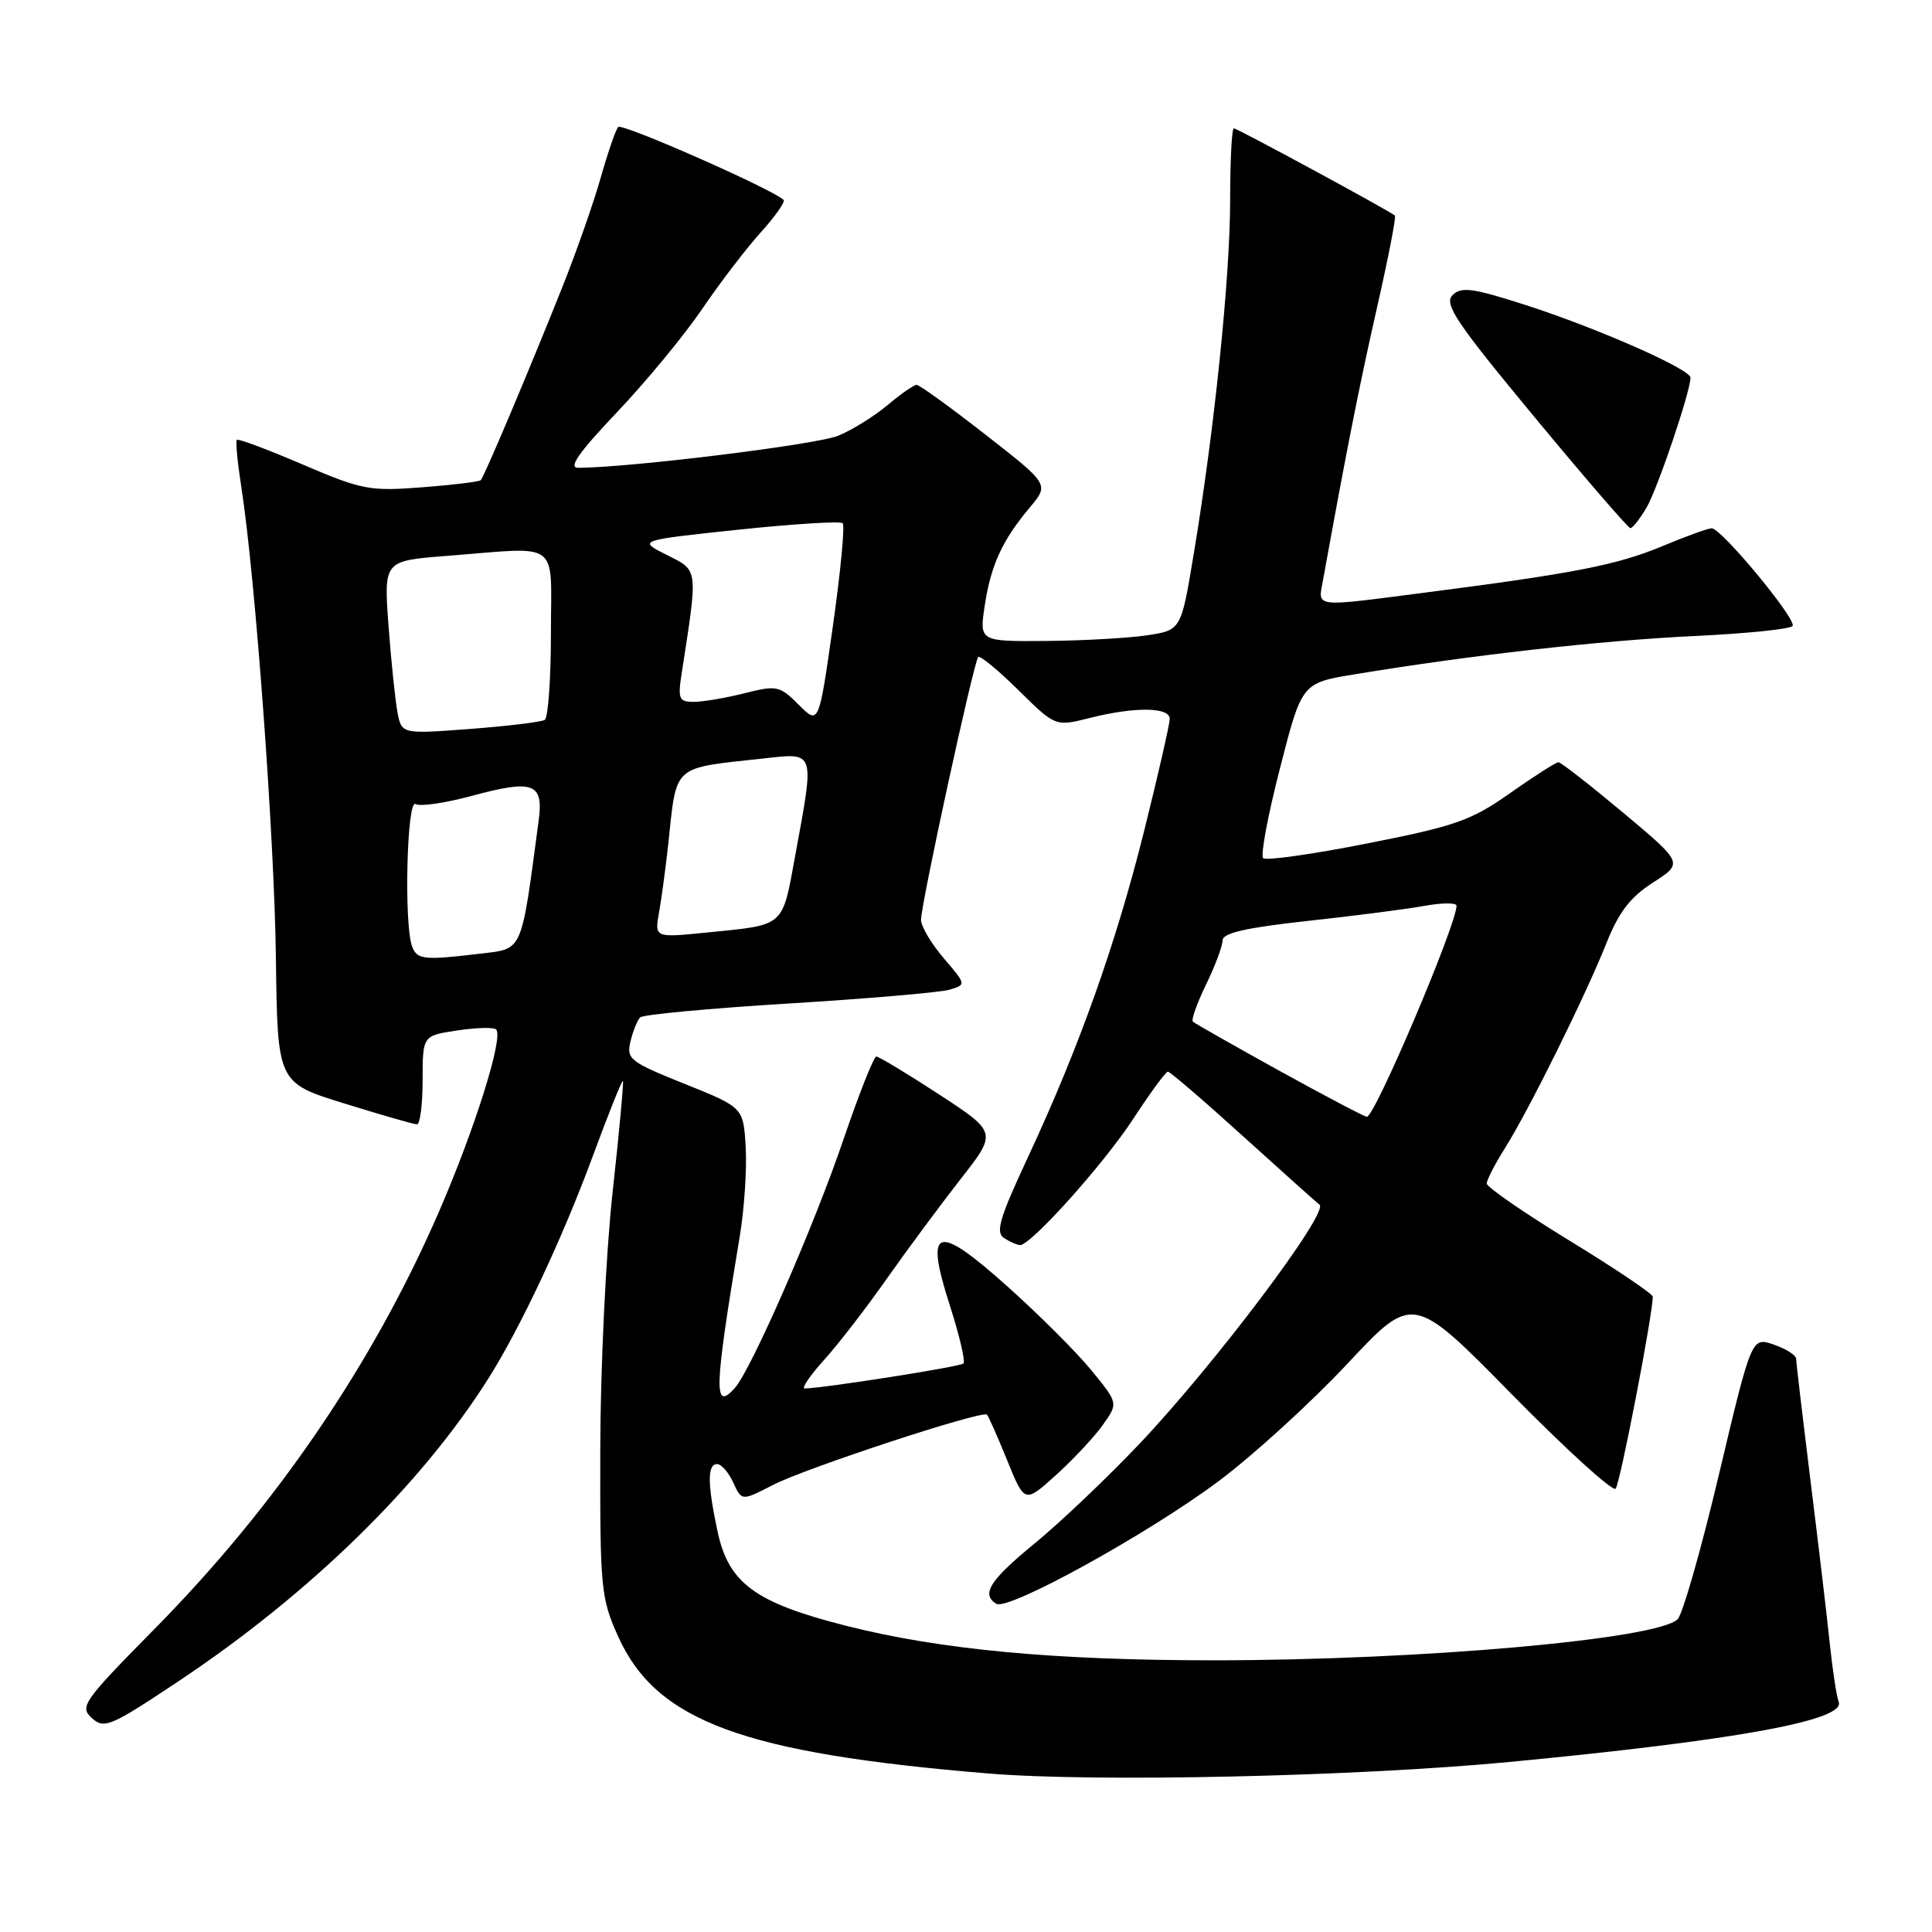 <?xml version="1.0" encoding="UTF-8" standalone="no"?>
<!DOCTYPE svg PUBLIC "-//W3C//DTD SVG 1.1//EN" "http://www.w3.org/Graphics/SVG/1.1/DTD/svg11.dtd" >
<svg xmlns="http://www.w3.org/2000/svg" xmlns:xlink="http://www.w3.org/1999/xlink" version="1.1" viewBox="0 0 256 256">
 <g >
 <path fill="currentColor"
d=" M 200.00 233.47 C 230.02 230.60 244.58 227.95 243.64 225.51 C 243.35 224.75 242.82 221.29 242.46 217.82 C 242.10 214.34 240.95 204.62 239.90 196.21 C 238.86 187.80 238.00 180.53 238.00 180.06 C 238.00 179.58 236.67 178.73 235.05 178.17 C 232.10 177.14 232.10 177.14 227.80 195.25 C 225.44 205.21 222.96 213.89 222.30 214.55 C 219.65 217.21 188.22 219.99 160.92 220.00 C 139.63 220.00 124.62 218.59 112.13 215.43 C 100.09 212.38 96.55 209.79 95.09 202.97 C 93.73 196.64 93.71 194.00 95.02 194.00 C 95.58 194.00 96.55 195.10 97.16 196.45 C 98.28 198.90 98.28 198.90 102.39 196.78 C 106.77 194.52 130.17 186.83 130.78 187.45 C 130.98 187.65 132.19 190.38 133.46 193.51 C 135.77 199.20 135.77 199.20 139.93 195.45 C 142.21 193.38 145.01 190.40 146.13 188.81 C 148.18 185.93 148.18 185.93 144.62 181.58 C 142.66 179.18 137.65 174.18 133.48 170.45 C 124.01 161.98 122.48 162.50 125.89 173.08 C 127.14 176.98 127.94 180.39 127.66 180.67 C 127.24 181.10 109.29 183.92 106.63 183.98 C 106.16 183.99 107.29 182.31 109.15 180.25 C 111.02 178.19 114.76 173.35 117.46 169.50 C 120.17 165.65 124.58 159.70 127.26 156.27 C 132.13 150.05 132.13 150.05 124.44 145.02 C 120.21 142.26 116.46 140.00 116.12 140.00 C 115.78 140.00 113.84 144.90 111.80 150.88 C 107.89 162.41 99.53 181.53 97.35 183.94 C 94.53 187.06 94.62 184.25 98.01 163.89 C 98.62 160.25 98.98 154.90 98.81 152.01 C 98.50 146.74 98.50 146.74 90.72 143.62 C 83.47 140.71 82.98 140.33 83.54 138.00 C 83.87 136.62 84.45 135.19 84.82 134.81 C 85.19 134.44 94.05 133.61 104.50 132.97 C 114.95 132.33 124.52 131.51 125.77 131.15 C 128.05 130.48 128.05 130.48 125.07 126.99 C 123.42 125.07 122.06 122.78 122.04 121.91 C 121.99 120.00 129.02 87.69 129.62 87.06 C 129.86 86.82 132.25 88.79 134.95 91.45 C 139.85 96.28 139.85 96.28 144.37 95.14 C 150.35 93.63 155.00 93.68 155.00 95.25 C 154.99 95.94 153.48 102.58 151.63 110.00 C 147.85 125.14 143.00 138.77 136.21 153.33 C 132.42 161.45 131.88 163.31 133.06 164.06 C 133.85 164.56 134.80 164.98 135.16 164.98 C 136.59 165.02 146.28 154.20 150.15 148.27 C 152.40 144.82 154.47 142.00 154.75 142.00 C 155.04 142.00 159.60 145.92 164.88 150.71 C 170.17 155.50 174.65 159.51 174.83 159.62 C 176.24 160.50 160.94 180.82 150.96 191.34 C 146.70 195.83 140.47 201.75 137.11 204.50 C 131.15 209.39 129.97 211.24 132.01 212.51 C 133.59 213.48 152.21 203.20 161.53 196.22 C 166.14 192.76 173.80 185.77 178.56 180.68 C 187.22 171.43 187.22 171.43 200.30 184.73 C 207.49 192.04 213.69 197.68 214.08 197.26 C 214.66 196.64 219.00 174.19 219.00 171.82 C 219.00 171.44 214.05 168.11 208.00 164.41 C 201.95 160.71 197.00 157.30 197.00 156.82 C 197.00 156.35 198.08 154.25 199.40 152.16 C 202.55 147.17 210.08 131.96 212.85 125.00 C 214.50 120.85 216.02 118.87 219.05 116.93 C 223.05 114.36 223.05 114.36 215.07 107.68 C 210.68 104.01 206.82 101.00 206.50 101.00 C 206.17 101.00 203.30 102.84 200.11 105.08 C 194.96 108.72 192.89 109.45 181.18 111.76 C 173.95 113.19 167.73 114.07 167.37 113.71 C 167.01 113.34 168.01 107.97 169.61 101.77 C 172.50 90.50 172.50 90.50 179.50 89.35 C 194.86 86.81 212.14 84.87 224.29 84.29 C 231.32 83.96 237.28 83.36 237.53 82.94 C 238.08 82.06 228.09 70.00 226.81 70.00 C 226.33 70.00 223.37 71.07 220.22 72.39 C 214.29 74.86 208.55 75.98 189.00 78.50 C 173.71 80.47 174.63 80.59 175.33 76.75 C 178.40 59.75 180.19 50.75 182.48 40.67 C 183.96 34.16 185.02 28.71 184.83 28.56 C 184.00 27.87 163.92 17.00 163.49 17.00 C 163.22 17.00 163.00 21.30 163.00 26.55 C 163.00 36.70 160.91 57.02 158.16 73.50 C 156.50 83.50 156.50 83.50 152.00 84.18 C 149.53 84.55 143.51 84.89 138.64 84.93 C 129.77 85.00 129.77 85.00 130.48 80.26 C 131.29 74.88 132.81 71.57 136.48 67.21 C 139.02 64.18 139.02 64.18 130.58 57.59 C 125.94 53.97 121.84 51.00 121.46 51.00 C 121.09 51.00 119.37 52.19 117.64 53.65 C 115.91 55.11 112.97 56.95 111.09 57.73 C 108.30 58.90 83.68 61.94 76.62 61.99 C 75.26 62.00 76.65 60.00 81.75 54.63 C 85.60 50.57 90.67 44.43 93.02 40.97 C 95.36 37.52 98.86 32.95 100.78 30.82 C 102.71 28.69 104.08 26.74 103.83 26.49 C 102.43 25.10 82.40 16.26 81.91 16.83 C 81.58 17.20 80.55 20.20 79.61 23.50 C 78.68 26.80 76.39 33.33 74.53 38.00 C 70.08 49.15 64.16 63.17 63.70 63.63 C 63.50 63.83 60.00 64.26 55.92 64.57 C 48.98 65.11 47.96 64.91 40.11 61.55 C 35.49 59.57 31.57 58.10 31.38 58.28 C 31.20 58.47 31.47 61.29 31.98 64.56 C 33.82 76.37 36.36 110.86 36.56 126.99 C 36.77 143.48 36.77 143.48 45.64 146.22 C 50.51 147.73 54.84 148.98 55.25 148.98 C 55.66 148.99 56.00 146.35 56.00 143.11 C 56.00 137.23 56.00 137.23 60.59 136.54 C 63.12 136.16 65.44 136.10 65.74 136.41 C 66.75 137.42 62.93 149.59 58.12 160.66 C 49.42 180.69 36.62 199.47 20.54 215.78 C 11.01 225.44 10.51 226.15 12.17 227.65 C 13.81 229.14 14.63 228.78 23.72 222.73 C 41.11 211.13 55.82 196.75 64.73 182.63 C 68.96 175.93 74.57 163.99 78.53 153.24 C 80.61 147.60 82.41 143.10 82.54 143.24 C 82.66 143.38 82.05 150.03 81.17 158.00 C 80.29 166.03 79.56 181.21 79.54 192.00 C 79.50 210.54 79.62 211.76 81.92 216.87 C 86.98 228.07 98.47 232.31 131.00 235.00 C 145.17 236.17 179.79 235.40 200.00 233.47 Z  M 218.18 67.25 C 219.64 64.76 224.00 51.86 224.00 50.04 C 224.00 48.92 211.59 43.45 202.16 40.42 C 195.09 38.15 193.62 37.95 192.46 39.12 C 191.31 40.29 192.96 42.75 203.30 55.23 C 210.01 63.33 215.74 69.97 216.03 69.98 C 216.33 69.99 217.29 68.76 218.18 67.25 Z  M 169.50 141.87 C 163.45 138.52 158.30 135.60 158.06 135.37 C 157.82 135.14 158.61 132.93 159.81 130.45 C 161.02 127.97 162.00 125.34 162.00 124.60 C 162.00 123.63 165.11 122.92 173.25 122.03 C 179.44 121.36 186.41 120.46 188.75 120.03 C 191.09 119.61 193.00 119.60 193.00 120.01 C 193.00 122.52 182.16 148.02 181.12 147.98 C 180.78 147.96 175.55 145.21 169.50 141.87 Z  M 54.61 125.42 C 53.51 122.55 53.91 105.82 55.06 106.54 C 55.64 106.90 58.99 106.41 62.50 105.46 C 70.67 103.25 72.04 103.75 71.38 108.70 C 69.02 126.43 69.34 125.68 63.68 126.36 C 56.16 127.26 55.28 127.17 54.61 125.42 Z  M 87.33 120.88 C 87.66 119.02 88.20 115.03 88.53 112.00 C 89.70 101.13 88.90 101.85 101.25 100.49 C 108.06 99.74 107.94 99.39 105.40 113.21 C 103.61 122.98 104.14 122.51 93.61 123.57 C 86.73 124.26 86.73 124.26 87.33 120.88 Z  M 52.67 94.39 C 52.37 92.80 51.83 87.63 51.48 82.90 C 50.85 74.31 50.85 74.31 59.17 73.66 C 74.50 72.47 73.00 71.35 73.00 83.94 C 73.00 89.96 72.63 95.11 72.18 95.39 C 71.72 95.67 67.27 96.21 62.28 96.59 C 53.22 97.27 53.22 97.27 52.67 94.39 Z  M 105.84 93.39 C 103.31 90.86 102.94 90.78 98.64 91.86 C 96.15 92.49 93.13 93.00 91.93 93.00 C 89.97 93.00 89.80 92.62 90.32 89.25 C 92.51 75.13 92.57 75.65 88.35 73.53 C 84.50 71.60 84.50 71.60 97.81 70.19 C 105.13 69.42 111.36 69.03 111.66 69.33 C 111.97 69.63 111.38 75.77 110.36 82.97 C 108.50 96.05 108.50 96.05 105.84 93.39 Z "/>
</g>
</svg>